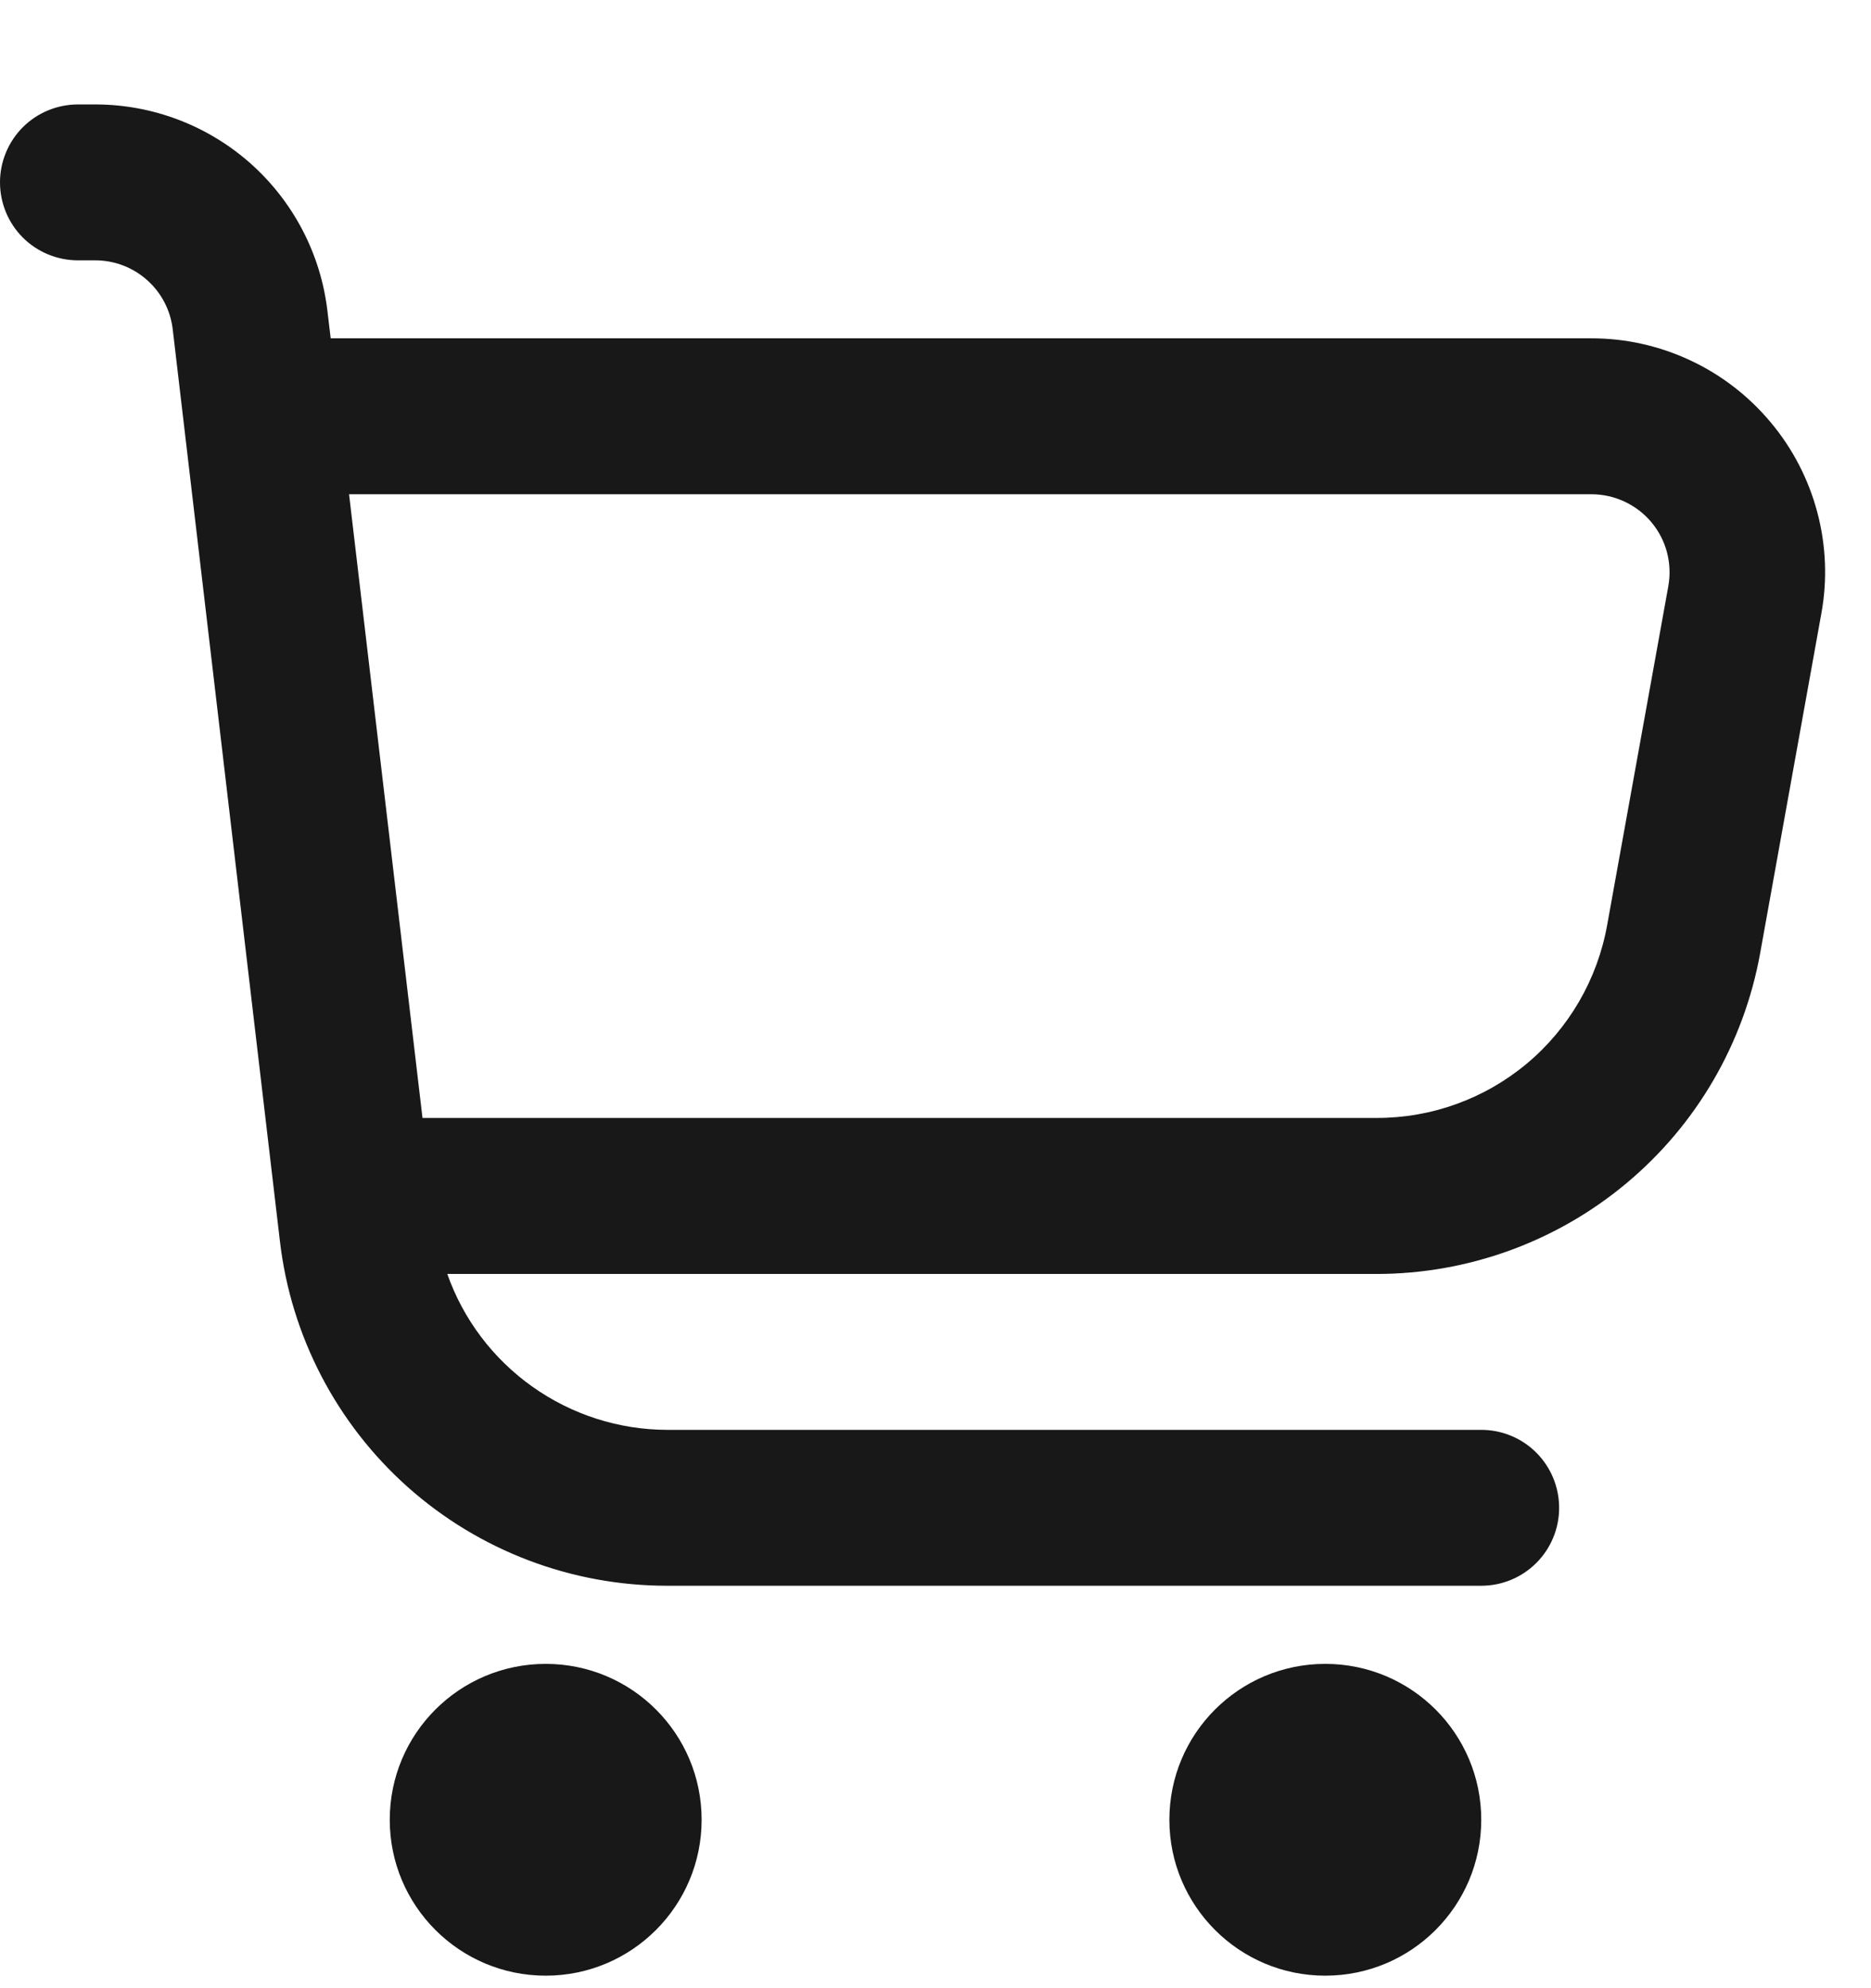 <svg width="16" height="17" viewBox="0 0 16 17" fill="none" xmlns="http://www.w3.org/2000/svg">
<g clip-path="url(#clip0_3414_134)">
<path d="M15.142 3.611C14.954 3.386 14.72 3.205 14.454 3.081C14.189 2.957 13.9 2.892 13.607 2.893H2.828L2.8 2.659C2.743 2.172 2.509 1.724 2.143 1.398C1.777 1.073 1.304 0.893 0.815 0.893L0.667 0.893C0.49 0.893 0.32 0.963 0.195 1.088C0.07 1.213 0 1.383 0 1.559C0 1.736 0.07 1.906 0.195 2.031C0.32 2.156 0.49 2.226 0.667 2.226H0.815C0.978 2.226 1.136 2.286 1.258 2.395C1.38 2.503 1.458 2.653 1.477 2.815L2.394 10.615C2.489 11.426 2.879 12.174 3.489 12.717C4.1 13.26 4.888 13.559 5.705 13.559H12.667C12.844 13.559 13.013 13.489 13.138 13.364C13.263 13.239 13.333 13.07 13.333 12.893C13.333 12.716 13.263 12.546 13.138 12.421C13.013 12.296 12.844 12.226 12.667 12.226H5.705C5.292 12.225 4.89 12.096 4.553 11.857C4.217 11.619 3.962 11.282 3.825 10.893H11.771C12.553 10.893 13.31 10.618 13.909 10.117C14.509 9.616 14.913 8.92 15.052 8.151L15.575 5.248C15.628 4.96 15.616 4.664 15.541 4.381C15.466 4.098 15.33 3.835 15.142 3.611ZM14.267 5.011L13.743 7.914C13.659 8.376 13.416 8.794 13.056 9.095C12.695 9.396 12.241 9.56 11.771 9.559H3.613L2.985 4.226H13.607C13.705 4.226 13.802 4.247 13.89 4.288C13.979 4.329 14.058 4.389 14.121 4.464C14.184 4.539 14.23 4.627 14.255 4.721C14.28 4.816 14.284 4.915 14.267 5.011Z" fill="#181818"/>
<path d="M4.667 16.893C5.403 16.893 6 16.296 6 15.56C6 14.823 5.403 14.227 4.667 14.227C3.93 14.227 3.333 14.823 3.333 15.56C3.333 16.296 3.93 16.893 4.667 16.893Z" fill="#181818"/>
<path d="M11.333 16.893C12.07 16.893 12.667 16.296 12.667 15.56C12.667 14.823 12.07 14.227 11.333 14.227C10.597 14.227 10 14.823 10 15.56C10 16.296 10.597 16.893 11.333 16.893Z" fill="#181818"/>
</g>
<defs>
<clipPath id="clip0_3414_134">
<rect width="16" height="16" fill="white" transform="translate(0 0.893)"/>
</clipPath>
</defs>
</svg>
